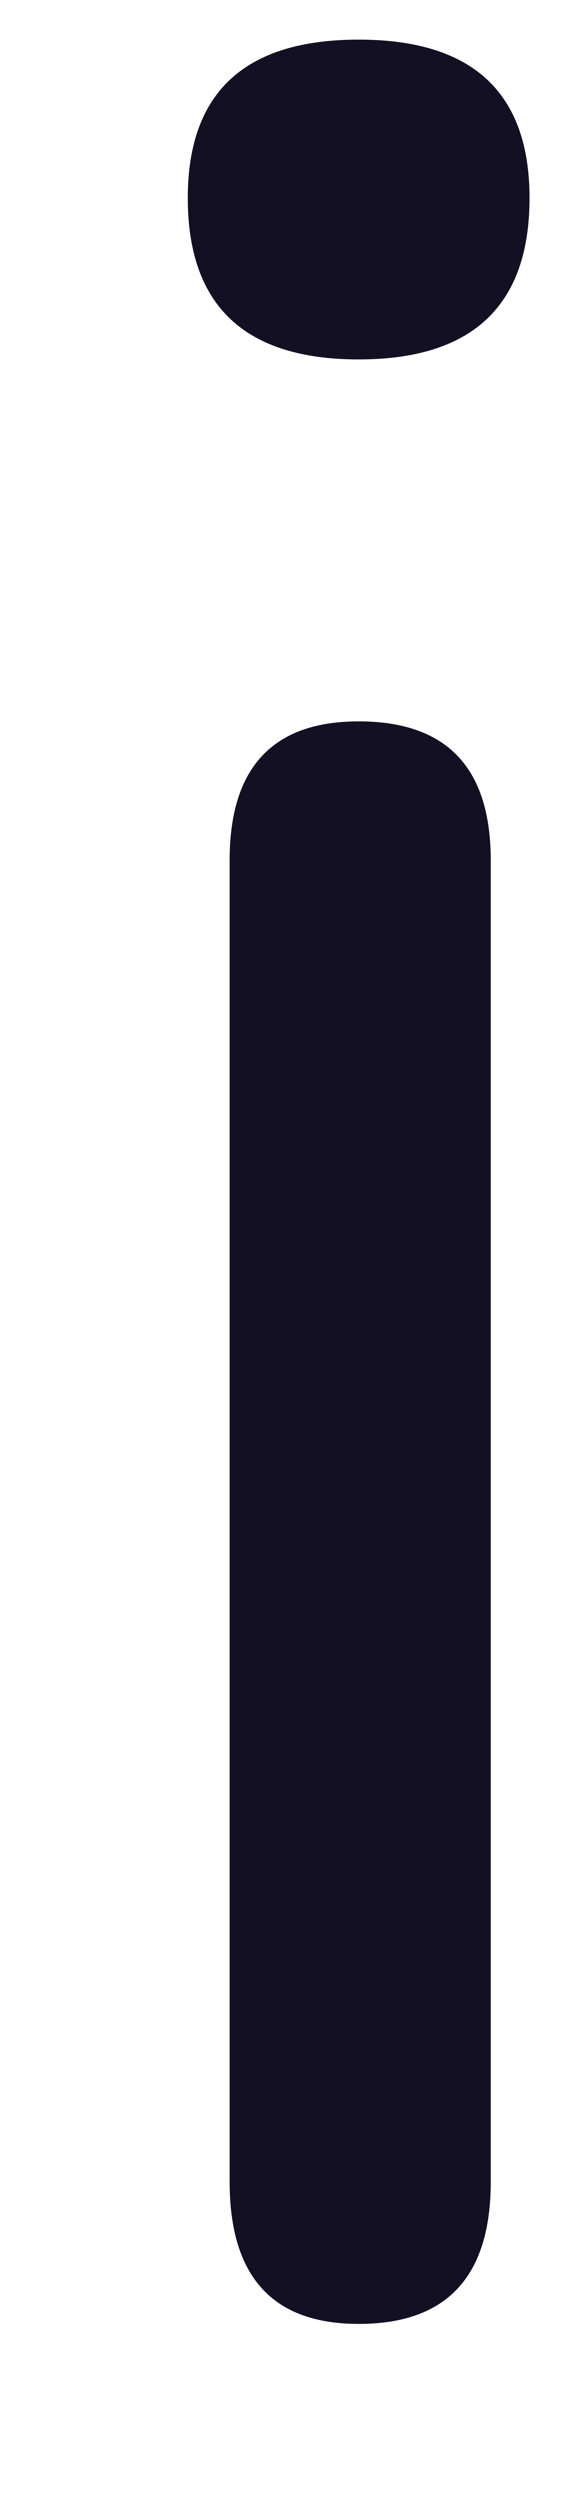 <svg width="3" height="13" viewBox="0 0 3 13" fill="none" xmlns="http://www.w3.org/2000/svg">
<path d="M1.868 1.869C1.274 1.869 0.978 1.589 0.978 1.03C0.978 0.481 1.274 0.206 1.868 0.206C2.461 0.206 2.758 0.481 2.758 1.03C2.758 1.589 2.461 1.869 1.868 1.869ZM1.868 12.084C1.42 12.084 1.196 11.838 1.196 11.345V4.473C1.196 3.992 1.42 3.751 1.868 3.751C2.327 3.751 2.556 3.992 2.556 4.473V11.345C2.556 11.838 2.327 12.084 1.868 12.084Z" fill="#141024"/>
</svg>
